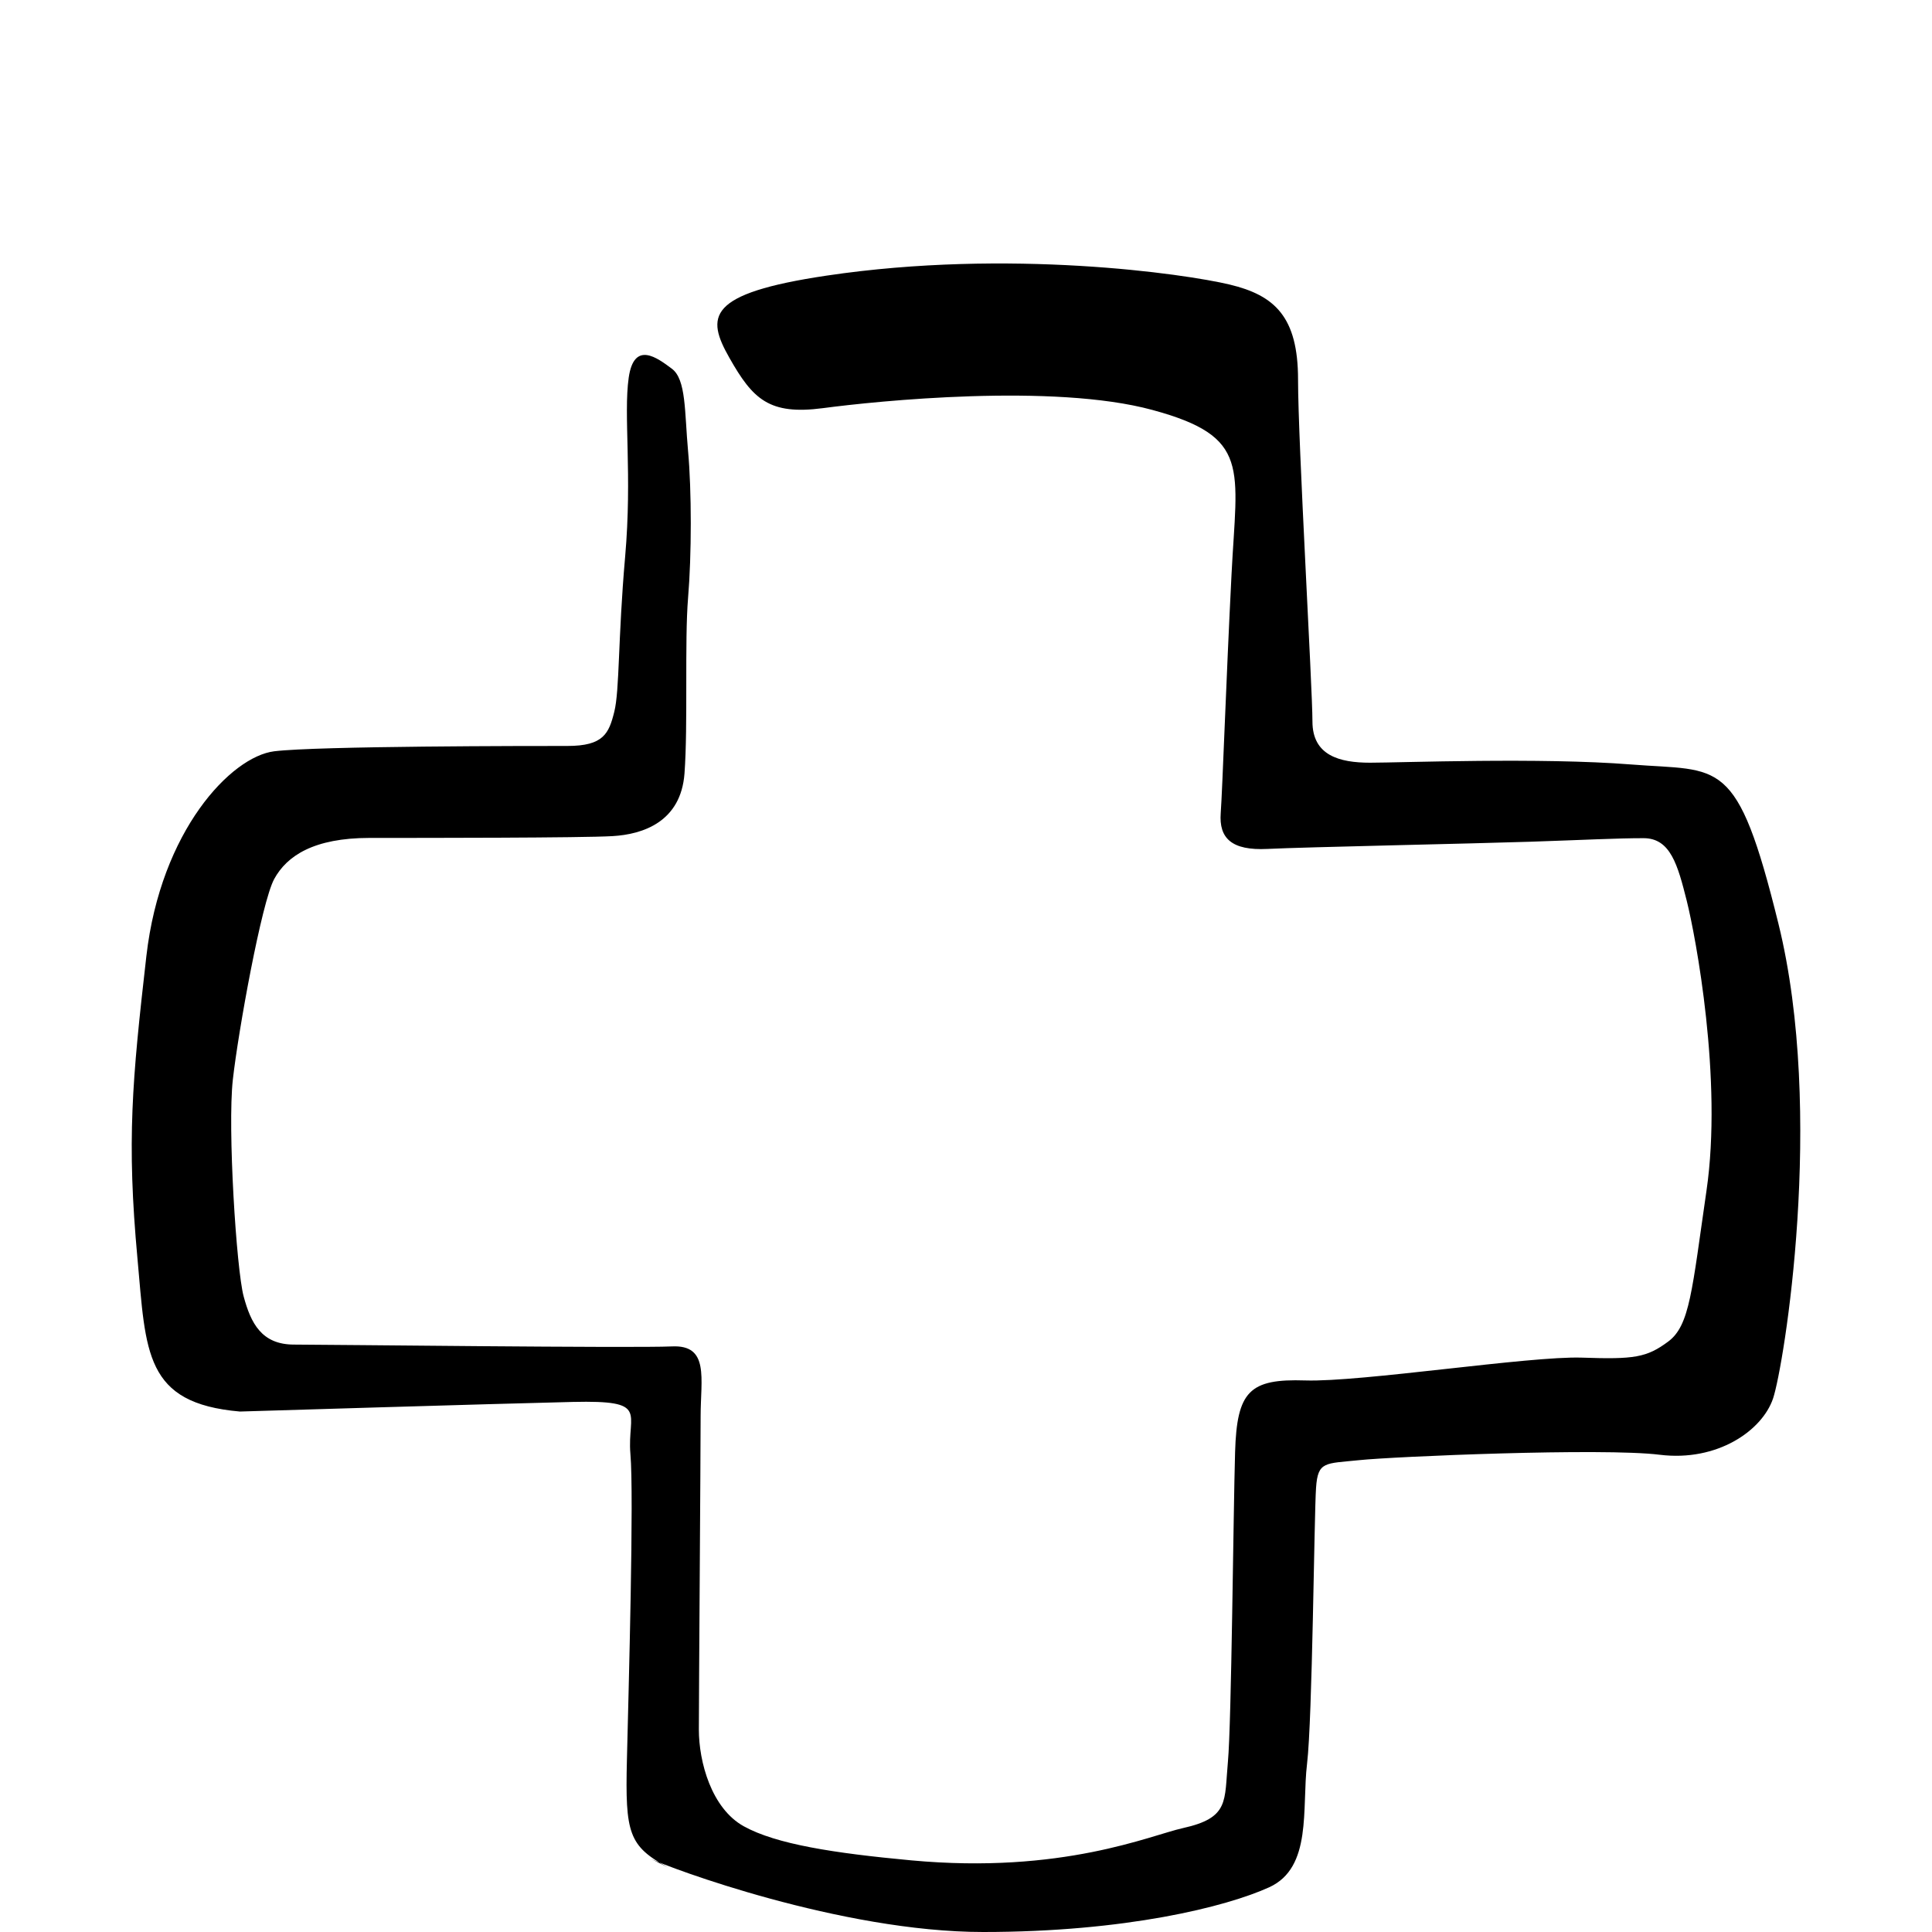 <?xml version="1.0" encoding="UTF-8"?>
<svg
   xmlns:dc="http://purl.org/dc/elements/1.1/"
   xmlns:cc="http://creativecommons.org/ns#"
   xmlns:rdf="http://www.w3.org/1999/02/22-rdf-syntax-ns#"
   xmlns:svg="http://www.w3.org/2000/svg"
   xmlns="http://www.w3.org/2000/svg"
   xmlns:sodipodi="http://sodipodi.sourceforge.net/DTD/sodipodi-0.dtd"
   xmlns:inkscape="http://www.inkscape.org/namespaces/inkscape"
   viewBox="0 0 176 176">
  <path
     d="m 60.874,170.128 c -3.602,-1.959 -3.928,-3.105 -3.764,-9.789 0.161,-6.688 0.651,-24.142 0.318,-27.892 -0.318,-3.756 1.813,-4.897 -5.239,-4.735 -7.05,0.164 -30.333,0.875 -30.333,0.875 -8.701,-0.754 -8.556,-5.373 -9.332,-13.926 -0.991,-10.763 -0.493,-16.15 0.811,-27.571 1.312,-11.415 7.71,-18.159 11.642,-18.65 3.935,-0.486 23.441,-0.486 26.723,-0.486 3.278,0 3.767,-1.138 4.257,-3.102 0.493,-1.953 0.333,-6.634 0.991,-14.132 0.658,-7.51 -0.161,-12.891 0.325,-16.313 0.49,-3.425 2.62,-1.796 3.932,-0.818 1.312,0.982 1.151,3.913 1.476,7.502 0.329,3.593 0.329,9.466 0,13.382 -0.325,3.913 0,11.582 -0.325,15.986 -0.329,4.4 -3.771,5.549 -6.559,5.709 -2.781,0.164 -17.047,0.164 -22.13,0.164 -5.079,0 -7.538,1.633 -8.689,3.745 -1.151,2.124 -3.274,13.869 -3.767,18.276 -0.493,4.404 0.325,17.287 0.983,19.739 0.654,2.44 1.633,4.396 4.589,4.396 2.949,0 30.979,0.331 34.422,0.167 3.438,-0.167 2.62,2.935 2.62,6.364 0,3.429 -0.161,25.612 -0.161,28.545 0,2.934 1.147,7.178 4.096,8.807 2.953,1.633 8.2,2.447 15.246,3.102 13.772,1.279 21.804,-2.287 24.753,-2.938 4.253,-0.94 3.767,-2.447 4.1,-6.037 0.329,-3.585 0.49,-22.674 0.654,-28.219 0.164,-5.546 1.312,-6.691 6.391,-6.524 5.087,0.164 20.447,-2.238 25.205,-2.078 4.754,0.164 5.894,0 7.867,-1.469 1.966,-1.469 2.157,-4.621 3.48,-13.74 1.48,-10.117 -0.983,-23.142 -1.798,-26.407 -0.822,-3.258 -1.476,-5.705 -3.932,-5.705 -2.467,0 -5.416,0.16 -10.327,0.324 -4.926,0.164 -20.657,0.491 -23.934,0.655 -3.278,0.164 -4.429,-0.978 -4.261,-3.262 0.164,-2.284 0.486,-11.936 0.983,-21.722 0.49,-9.789 1.798,-12.564 -7.213,-15.007 -9.018,-2.451 -25.081,-0.818 -30,-0.163 -4.916,0.647 -6.392,-0.818 -8.521,-4.571 -2.134,-3.753 -2.131,-5.869 8.854,-7.502 16.633,-2.474 32.619,-0.164 36.715,0.815 4.096,0.982 6.226,2.934 6.226,8.648 0,5.709 1.312,28.055 1.312,31.157 0,3.094 2.459,3.753 5.247,3.753 2.784,0 15.569,-0.491 23.77,0.16 8.192,0.651 9.646,-0.872 13.436,14.517 4.261,17.291 0.493,40.295 -0.49,43.233 -0.987,2.934 -5.083,5.785 -10.327,5.134 -5.201,-0.647 -24.251,0.164 -27.369,0.491 -3.125,0.327 -3.775,0.084 -3.939,2.527 -0.172,2.451 -0.329,21.047 -0.818,25.124 -0.49,4.076 0.49,9.462 -3.446,11.258 C 111.693,173.712 102.514,176 89.564,176 76.613,176 60.875,170.127 59.243,169.309"/>
</svg>